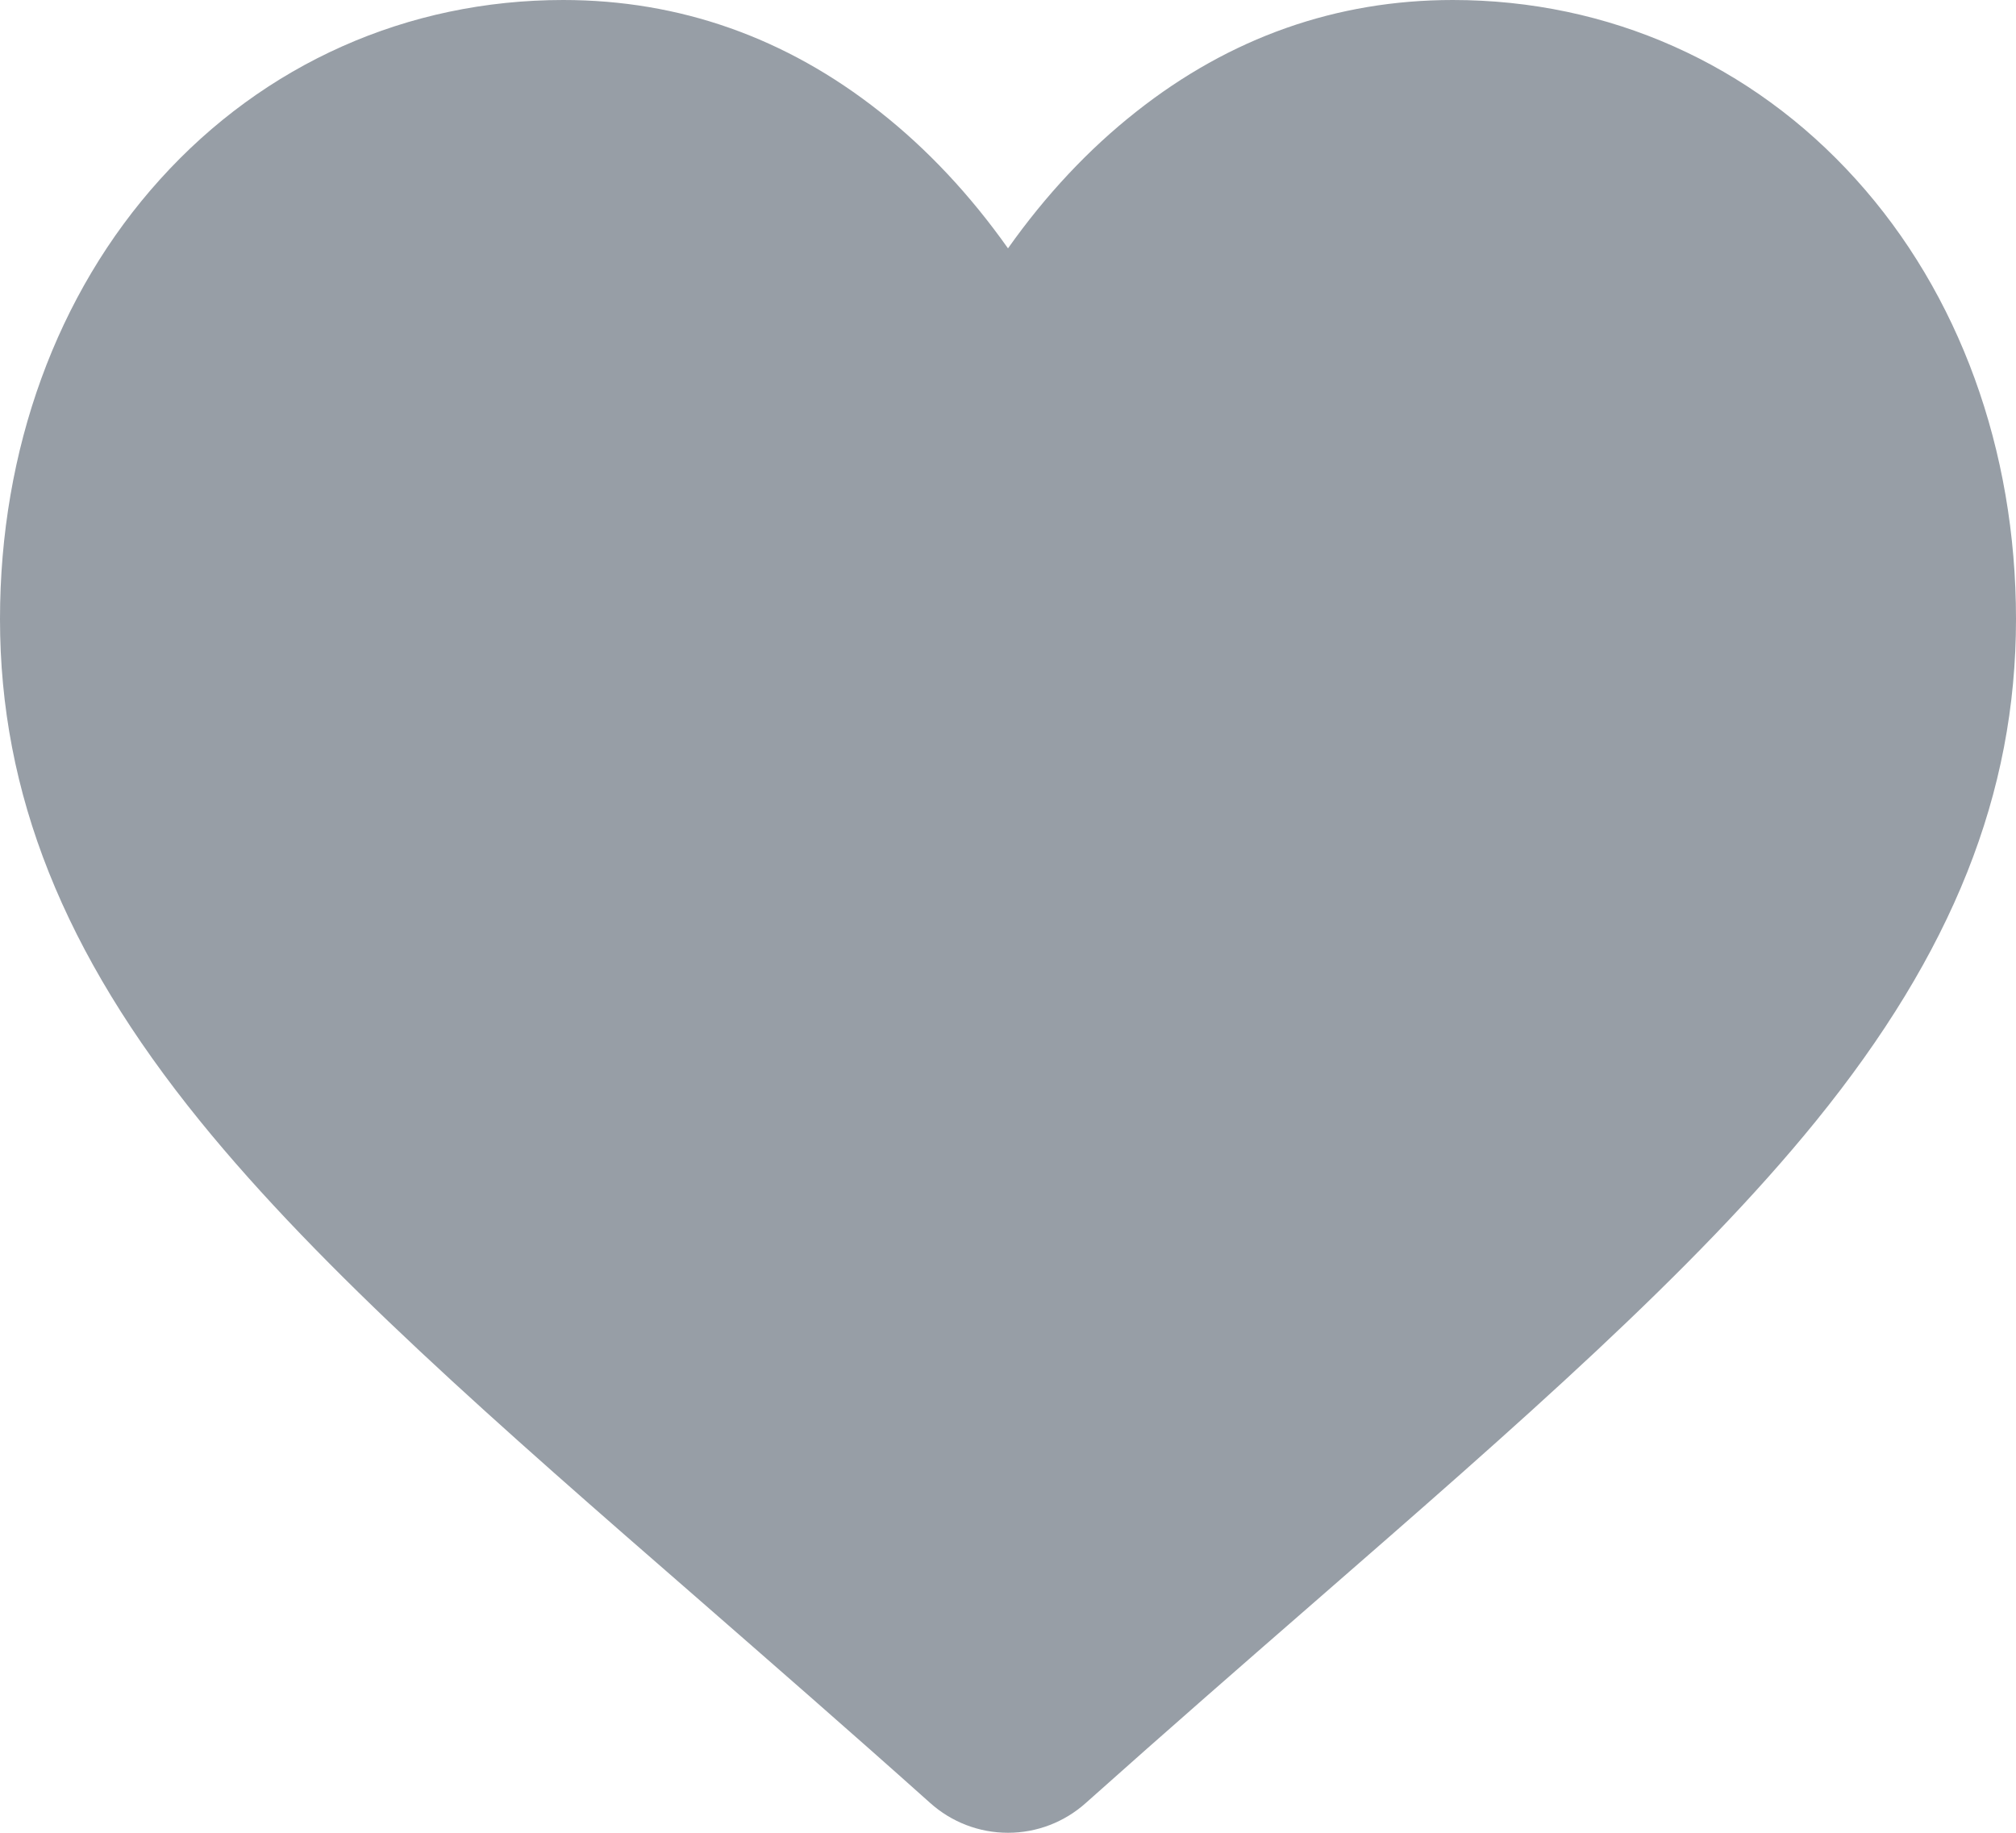 <svg width="11" height="10" viewBox="0 0 11 10" fill="none" xmlns="http://www.w3.org/2000/svg">
<path d="M0.873 0.979C1.442 0.348 2.223 0 3.073 0C3.708 0 4.289 0.205 4.801 0.61C5.06 0.814 5.294 1.064 5.5 1.355C5.706 1.064 5.94 0.814 6.199 0.61C6.711 0.205 7.292 0 7.927 0C8.777 0 9.558 0.348 10.127 0.979C10.69 1.602 11 2.454 11 3.378C11 4.329 10.653 5.199 9.909 6.116C9.243 6.937 8.286 7.771 7.178 8.736C6.8 9.065 6.371 9.439 5.925 9.837C5.808 9.942 5.657 10 5.5 10C5.343 10 5.192 9.942 5.075 9.837C4.63 9.439 4.2 9.065 3.822 8.735C2.714 7.771 1.757 6.937 1.091 6.116C0.347 5.199 0 4.329 0 3.378C0 2.454 0.31 1.602 0.873 0.979Z" fill="#979EA6"/>
</svg>
